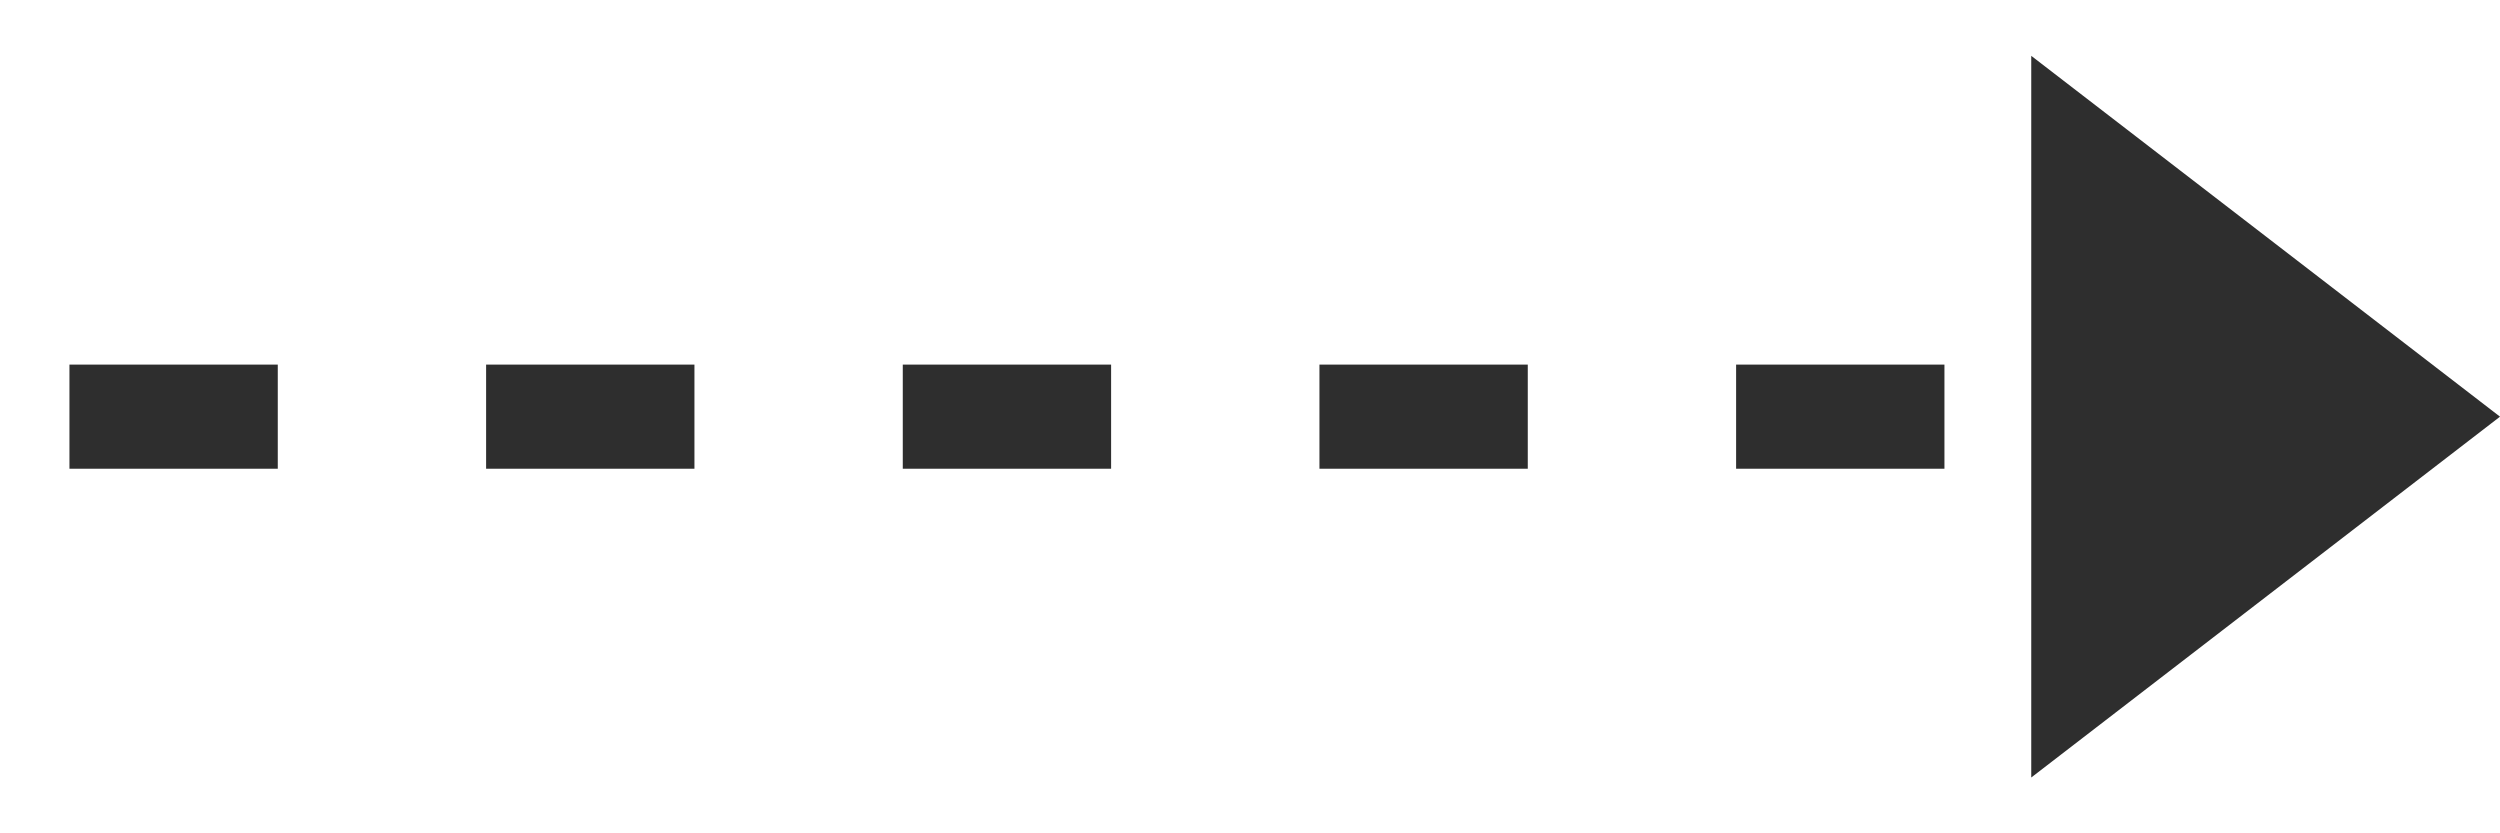 <svg width="36" height="12" viewBox="0 0 36 12" fill="none" xmlns="http://www.w3.org/2000/svg">
<g clip-path="url(#clip0_1_2671)">
<path d="M-11 6L31 6" stroke="#2E2E2E" stroke-width="1.5" stroke-linejoin="round" stroke-dasharray="3 3"/>
<path d="M36 6L29.25 11.196L29.25 0.804L36 6Z" fill="#2E2E2E"/>
</g>
<defs>
<clipPath id="clip0_1_2671">
<rect width="12" height="36" fill="white" transform="matrix(0 -1 1 0 0 12)"/>
</clipPath>
</defs>
</svg>
